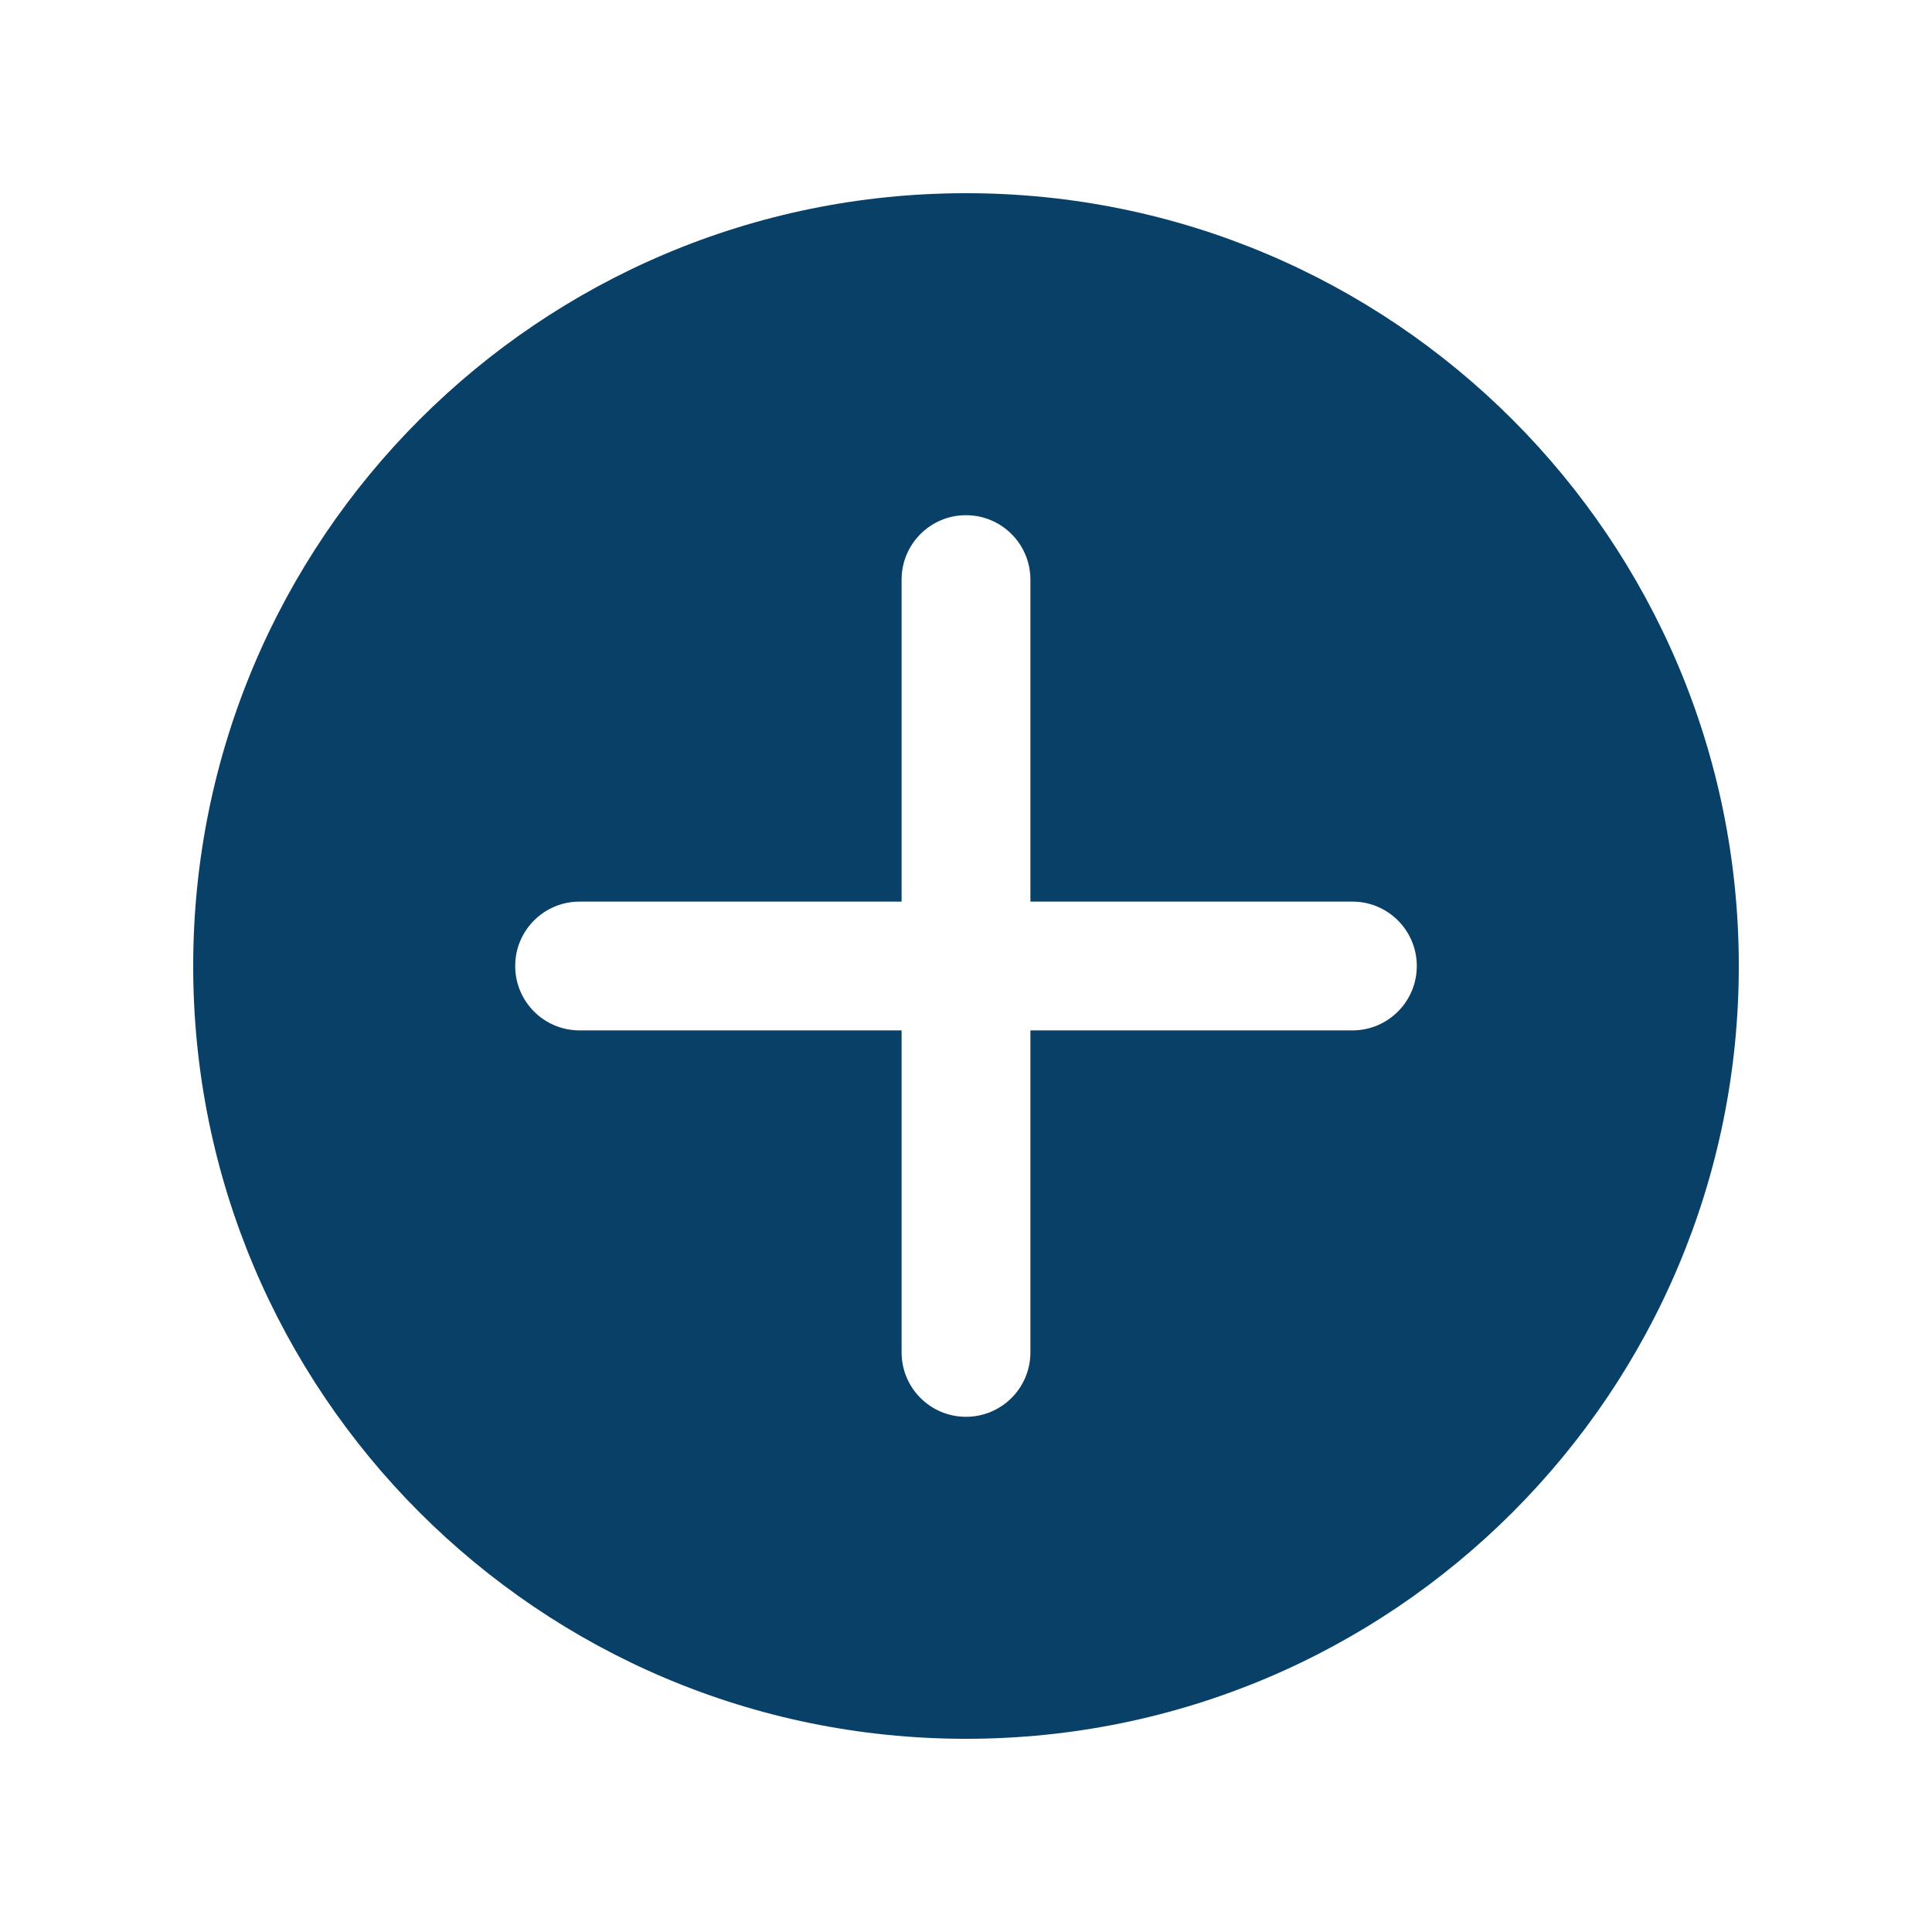 <?xml version="1.0" encoding="UTF-8"?>
<svg xmlns="http://www.w3.org/2000/svg" xmlns:xlink="http://www.w3.org/1999/xlink" viewBox="0 0 240 240" width="240px" height="240px">
<g id="surface52898572">
<path style=" stroke:none;fill-rule:nonzero;fill:rgb(3.529%,25.098%,40.392%);fill-opacity:1;" d="M 120 24 C 66.984 24 24 66.984 24 120 C 24 173.016 66.984 216 120 216 C 173.016 216 216 173.016 216 120 C 216 66.984 173.016 24 120 24 Z M 168 128 L 128 128 L 128 168 C 128 172.426 124.414 176 120 176 C 115.582 176 112 172.426 112 168 L 112 128 L 72 128 C 67.582 128 64 124.426 64 120 C 64 115.574 67.582 112 72 112 L 112 112 L 112 72 C 112 67.574 115.582 64 120 64 C 124.414 64 128 67.574 128 72 L 128 112 L 168 112 C 172.414 112 176 115.574 176 120 C 176 124.426 172.414 128 168 128 Z M 168 128 "/>
</g>
</svg>
